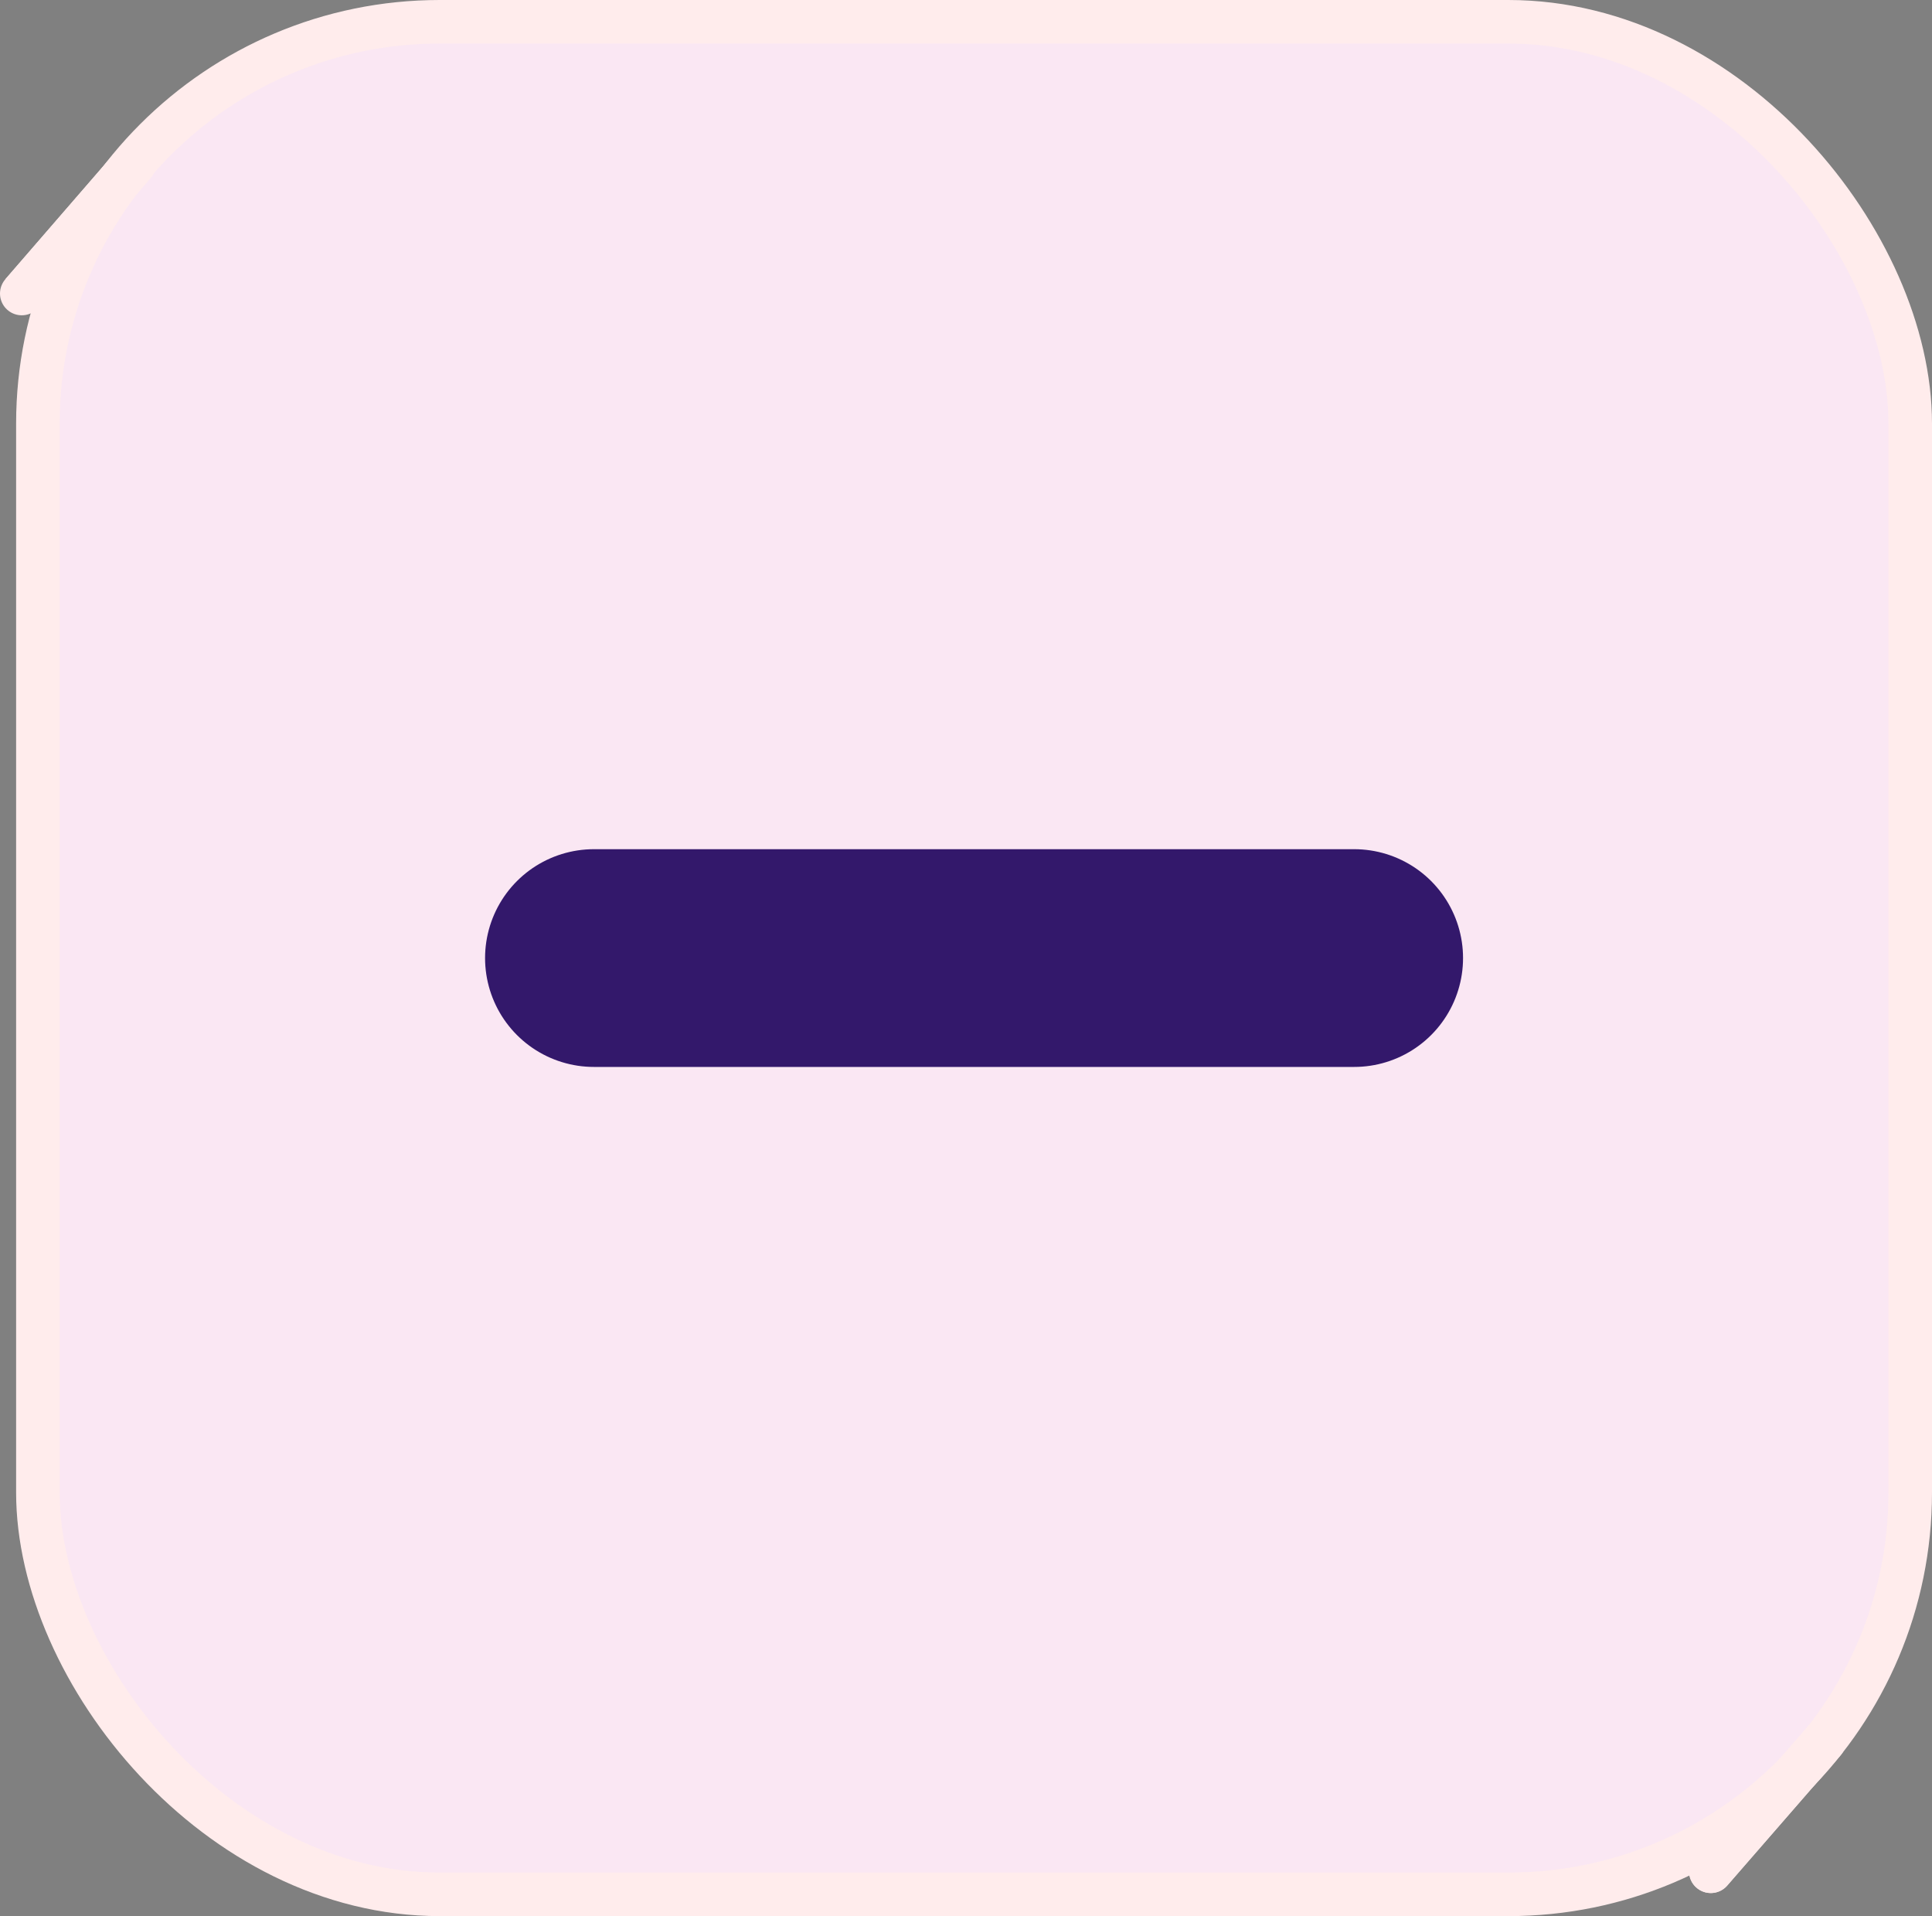 <?xml version="1.0" encoding="UTF-8"?>
<svg id="Camada_2" data-name="Camada 2" xmlns="http://www.w3.org/2000/svg" viewBox="0 0 44.37 44">
  <rect x="0" y="0" width="44.37" height="44" fill="#808080" stroke="none"/>
  <defs>
    <style>
      .cls-1 {
        fill: #f2afef;
      }

      .cls-1, .cls-2 {
        stroke-width: 0px;
      }

      .cls-2 {
        fill: #ffecec;
      }

      .cls-3, .cls-4, .cls-5 {
        stroke-linecap: round;
      }

      .cls-3, .cls-6 {
        fill: none;
      }

      .cls-3, .cls-6, .cls-5 {
        stroke: #ffecec;
      }

      .cls-3, .cls-5 {
        stroke-linejoin: round;
      }

      .cls-4 {
        fill: #fff;
        stroke: #33186b;
        stroke-width: 5px;
      }

      .cls-4, .cls-6 {
        stroke-miterlimit: 10;
      }

      .cls-5 {
        fill: #fae7f3;
      }
    </style>
  </defs>
  <g id="botoes_up">
    <g>
      <rect id="adicao_up" class="cls-5" x=".87" y=".5" width="43" height="43" rx="9.23" ry="9.23"/>
      <g>
        <g>
          <line class="cls-1" x1="39.29" y1="42.97" x2="41.89" y2="39.98"/>
          <line class="cls-3" x1="39.29" y1="42.97" x2="41.89" y2="39.98"/>
          <line class="cls-3" x1="39.29" y1="42.97" x2="41.89" y2="39.98"/>
          <line class="cls-2" x1="39.29" y1="42.97" x2="41.89" y2="39.98"/>
        </g>
        <g>
          <line class="cls-6" x1=".5" y1="6.74" x2="3.09" y2="3.75"/>
          <line class="cls-3" x1=".5" y1="6.74" x2="3.09" y2="3.75"/>
          <line class="cls-2" x1=".5" y1="6.74" x2="3.09" y2="3.75"/>
        </g>
      </g>
      <line class="cls-4" x1="31.1" y1="22" x2="13.64" y2="22"/>
    </g>
  </g>
</svg>